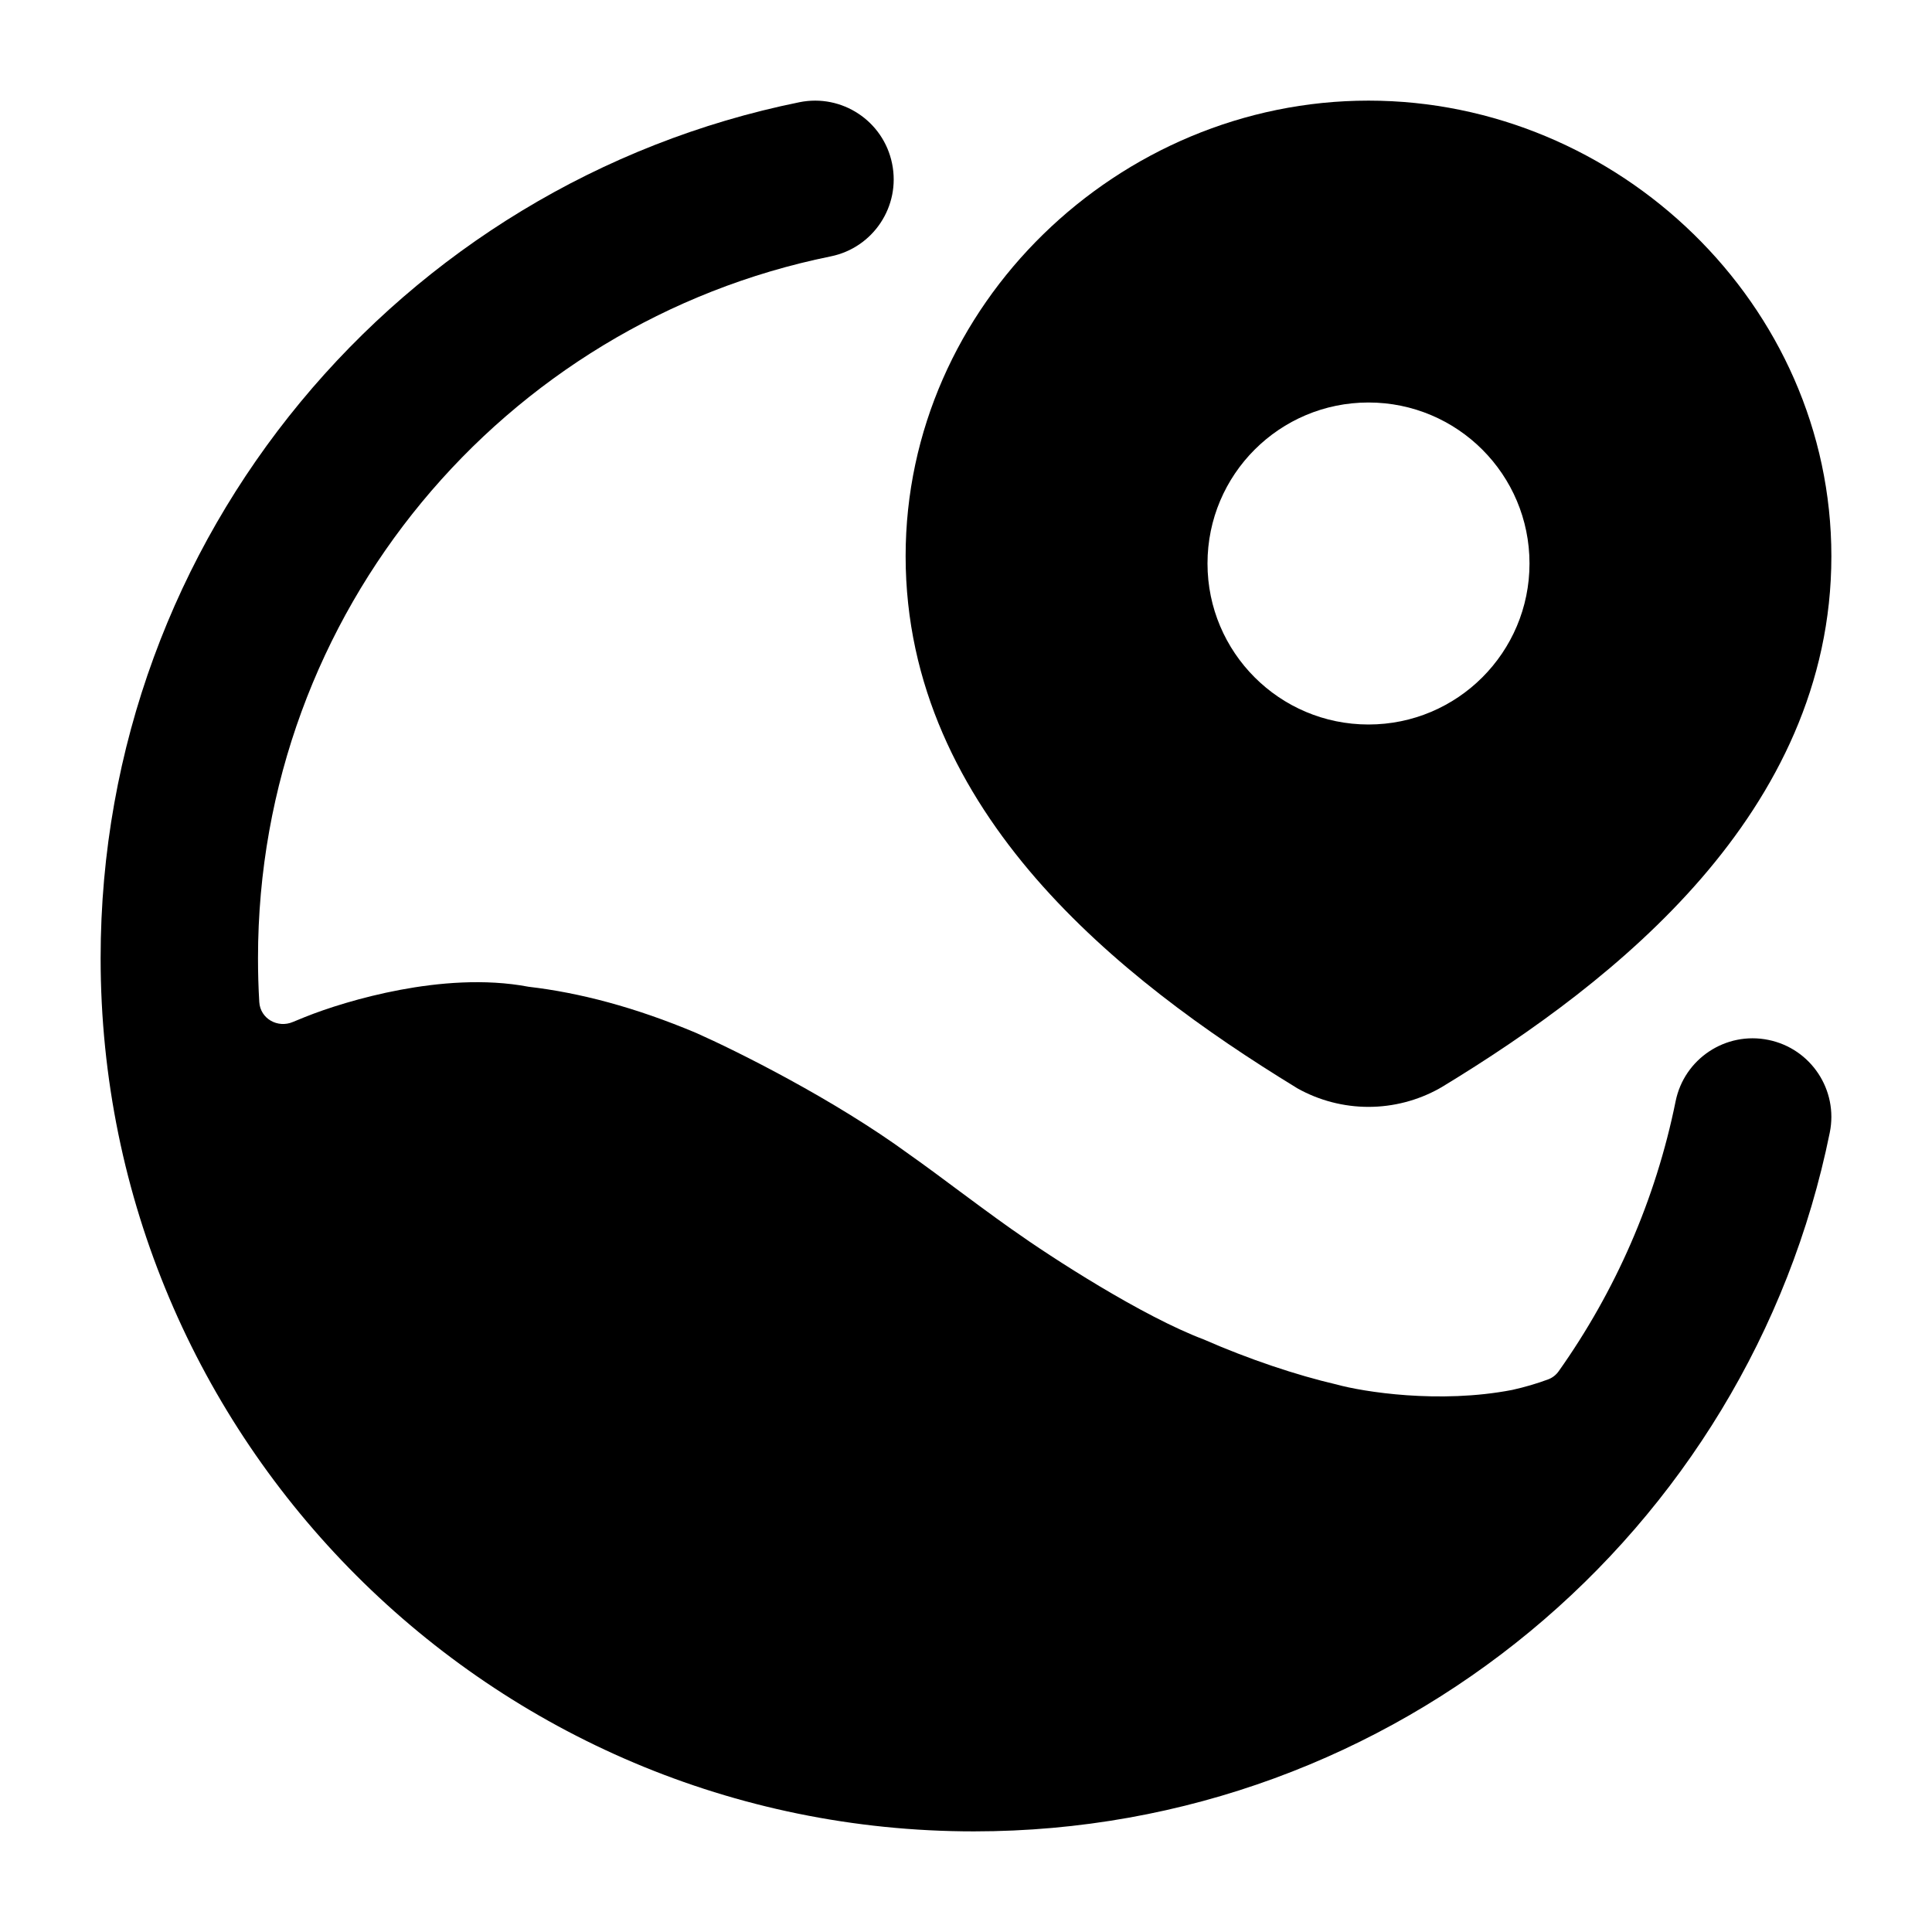 <svg width="24" height="24" viewBox="0 0 24 24" xmlns="http://www.w3.org/2000/svg">
<path class="pr-icon-bulk-secondary" d="M10.319 3.185C10.848 3.078 11.19 2.562 11.082 2.033C10.975 1.504 10.459 1.162 9.93 1.27C4.978 2.275 1.25 6.652 1.25 11.901C1.25 17.893 6.107 22.75 12.099 22.75C17.348 22.75 21.725 19.022 22.73 14.07C22.838 13.541 22.496 13.025 21.967 12.918C21.438 12.81 20.922 13.152 20.815 13.681C20.566 14.909 20.063 16.045 19.364 17.032C19.332 17.078 19.287 17.114 19.235 17.134C19.093 17.187 18.943 17.231 18.786 17.266C17.877 17.442 16.93 17.289 16.605 17.199C16.108 17.084 15.511 16.884 14.953 16.639C14.194 16.353 13.062 15.622 12.575 15.275L12.57 15.272C12.367 15.13 11.92 14.798 11.915 14.794C11.711 14.642 11.499 14.484 11.292 14.338C10.354 13.652 9.139 13.049 8.649 12.832C7.889 12.512 7.2 12.332 6.567 12.258C6.021 12.154 5.441 12.208 4.972 12.296C4.487 12.387 4.053 12.527 3.783 12.636C3.737 12.654 3.689 12.674 3.639 12.695C3.45 12.776 3.234 12.655 3.221 12.449C3.21 12.268 3.205 12.085 3.205 11.901C3.205 7.599 6.259 4.009 10.319 3.185Z" fill="currentColor"/>
<path class="pr-icon-bulk-primary" fill-rule="evenodd" clip-rule="evenodd" d="M17 1.25C13.896 1.25 11.25 3.788 11.25 6.909C11.25 8.512 11.937 9.839 12.87 10.914C13.797 11.981 14.993 12.832 16.093 13.505L16.106 13.513L16.119 13.521C16.388 13.671 16.692 13.75 17 13.75C17.308 13.75 17.612 13.671 17.881 13.521L17.892 13.514L17.904 13.508C19.009 12.838 20.206 11.984 21.132 10.914C22.064 9.837 22.75 8.507 22.75 6.909C22.75 3.788 20.104 1.25 17 1.25ZM17 5C18.105 5 19 5.895 19 7C19 8.104 18.105 9 17 9C15.895 9 15 8.104 15 7C15 5.895 15.895 5 17 5Z" fill="currentColor"/>
</svg>
